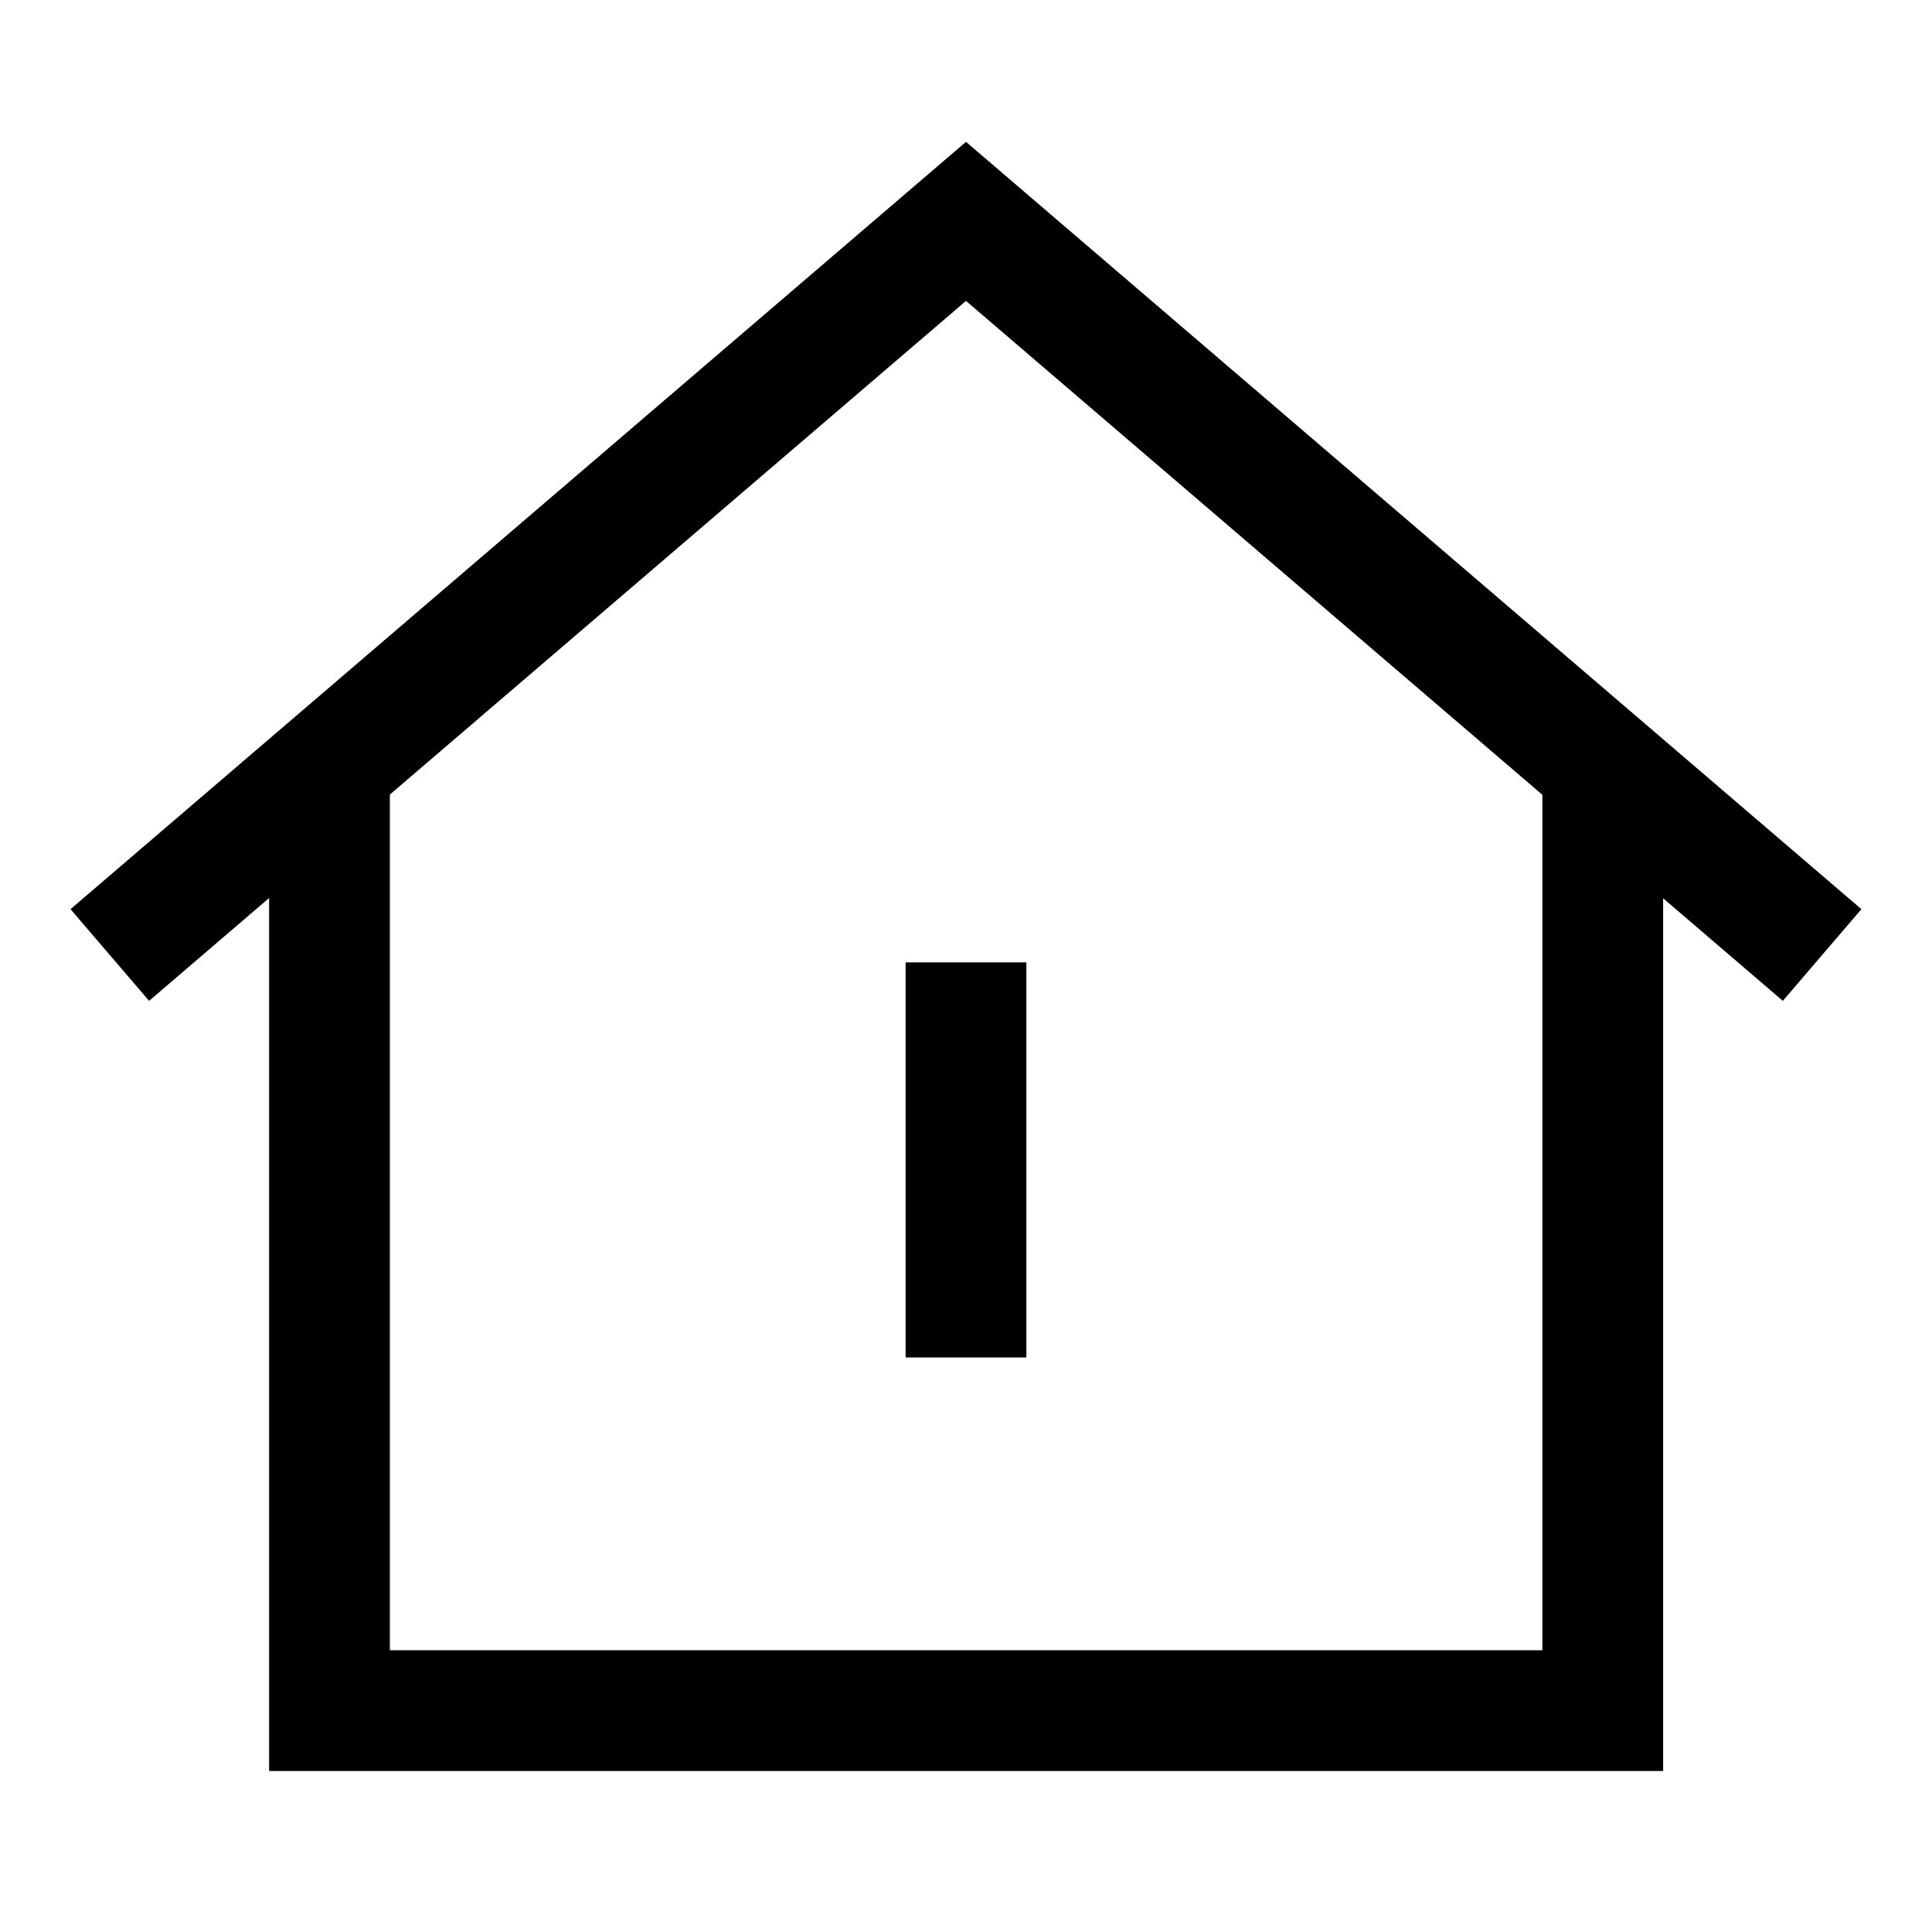 <svg width="24" height="24" viewBox="0 0 24 24" fill="none" xmlns="http://www.w3.org/2000/svg">
<path fill-rule="evenodd" clip-rule="evenodd" d="M12 1.762L23.123 11.294L22.147 12.433L12 3.738L1.852 12.433L0.876 11.294L12 1.762Z" fill="black"/>
<path fill-rule="evenodd" clip-rule="evenodd" d="M4.843 9.409V20.5H19.16V9.409H20.66V22H3.343V9.409H4.843Z" fill="black"/>
<path fill-rule="evenodd" clip-rule="evenodd" d="M12.75 11.955L12.75 16.863L11.25 16.863L11.25 11.955L12.75 11.955Z" fill="black"/>
</svg>
